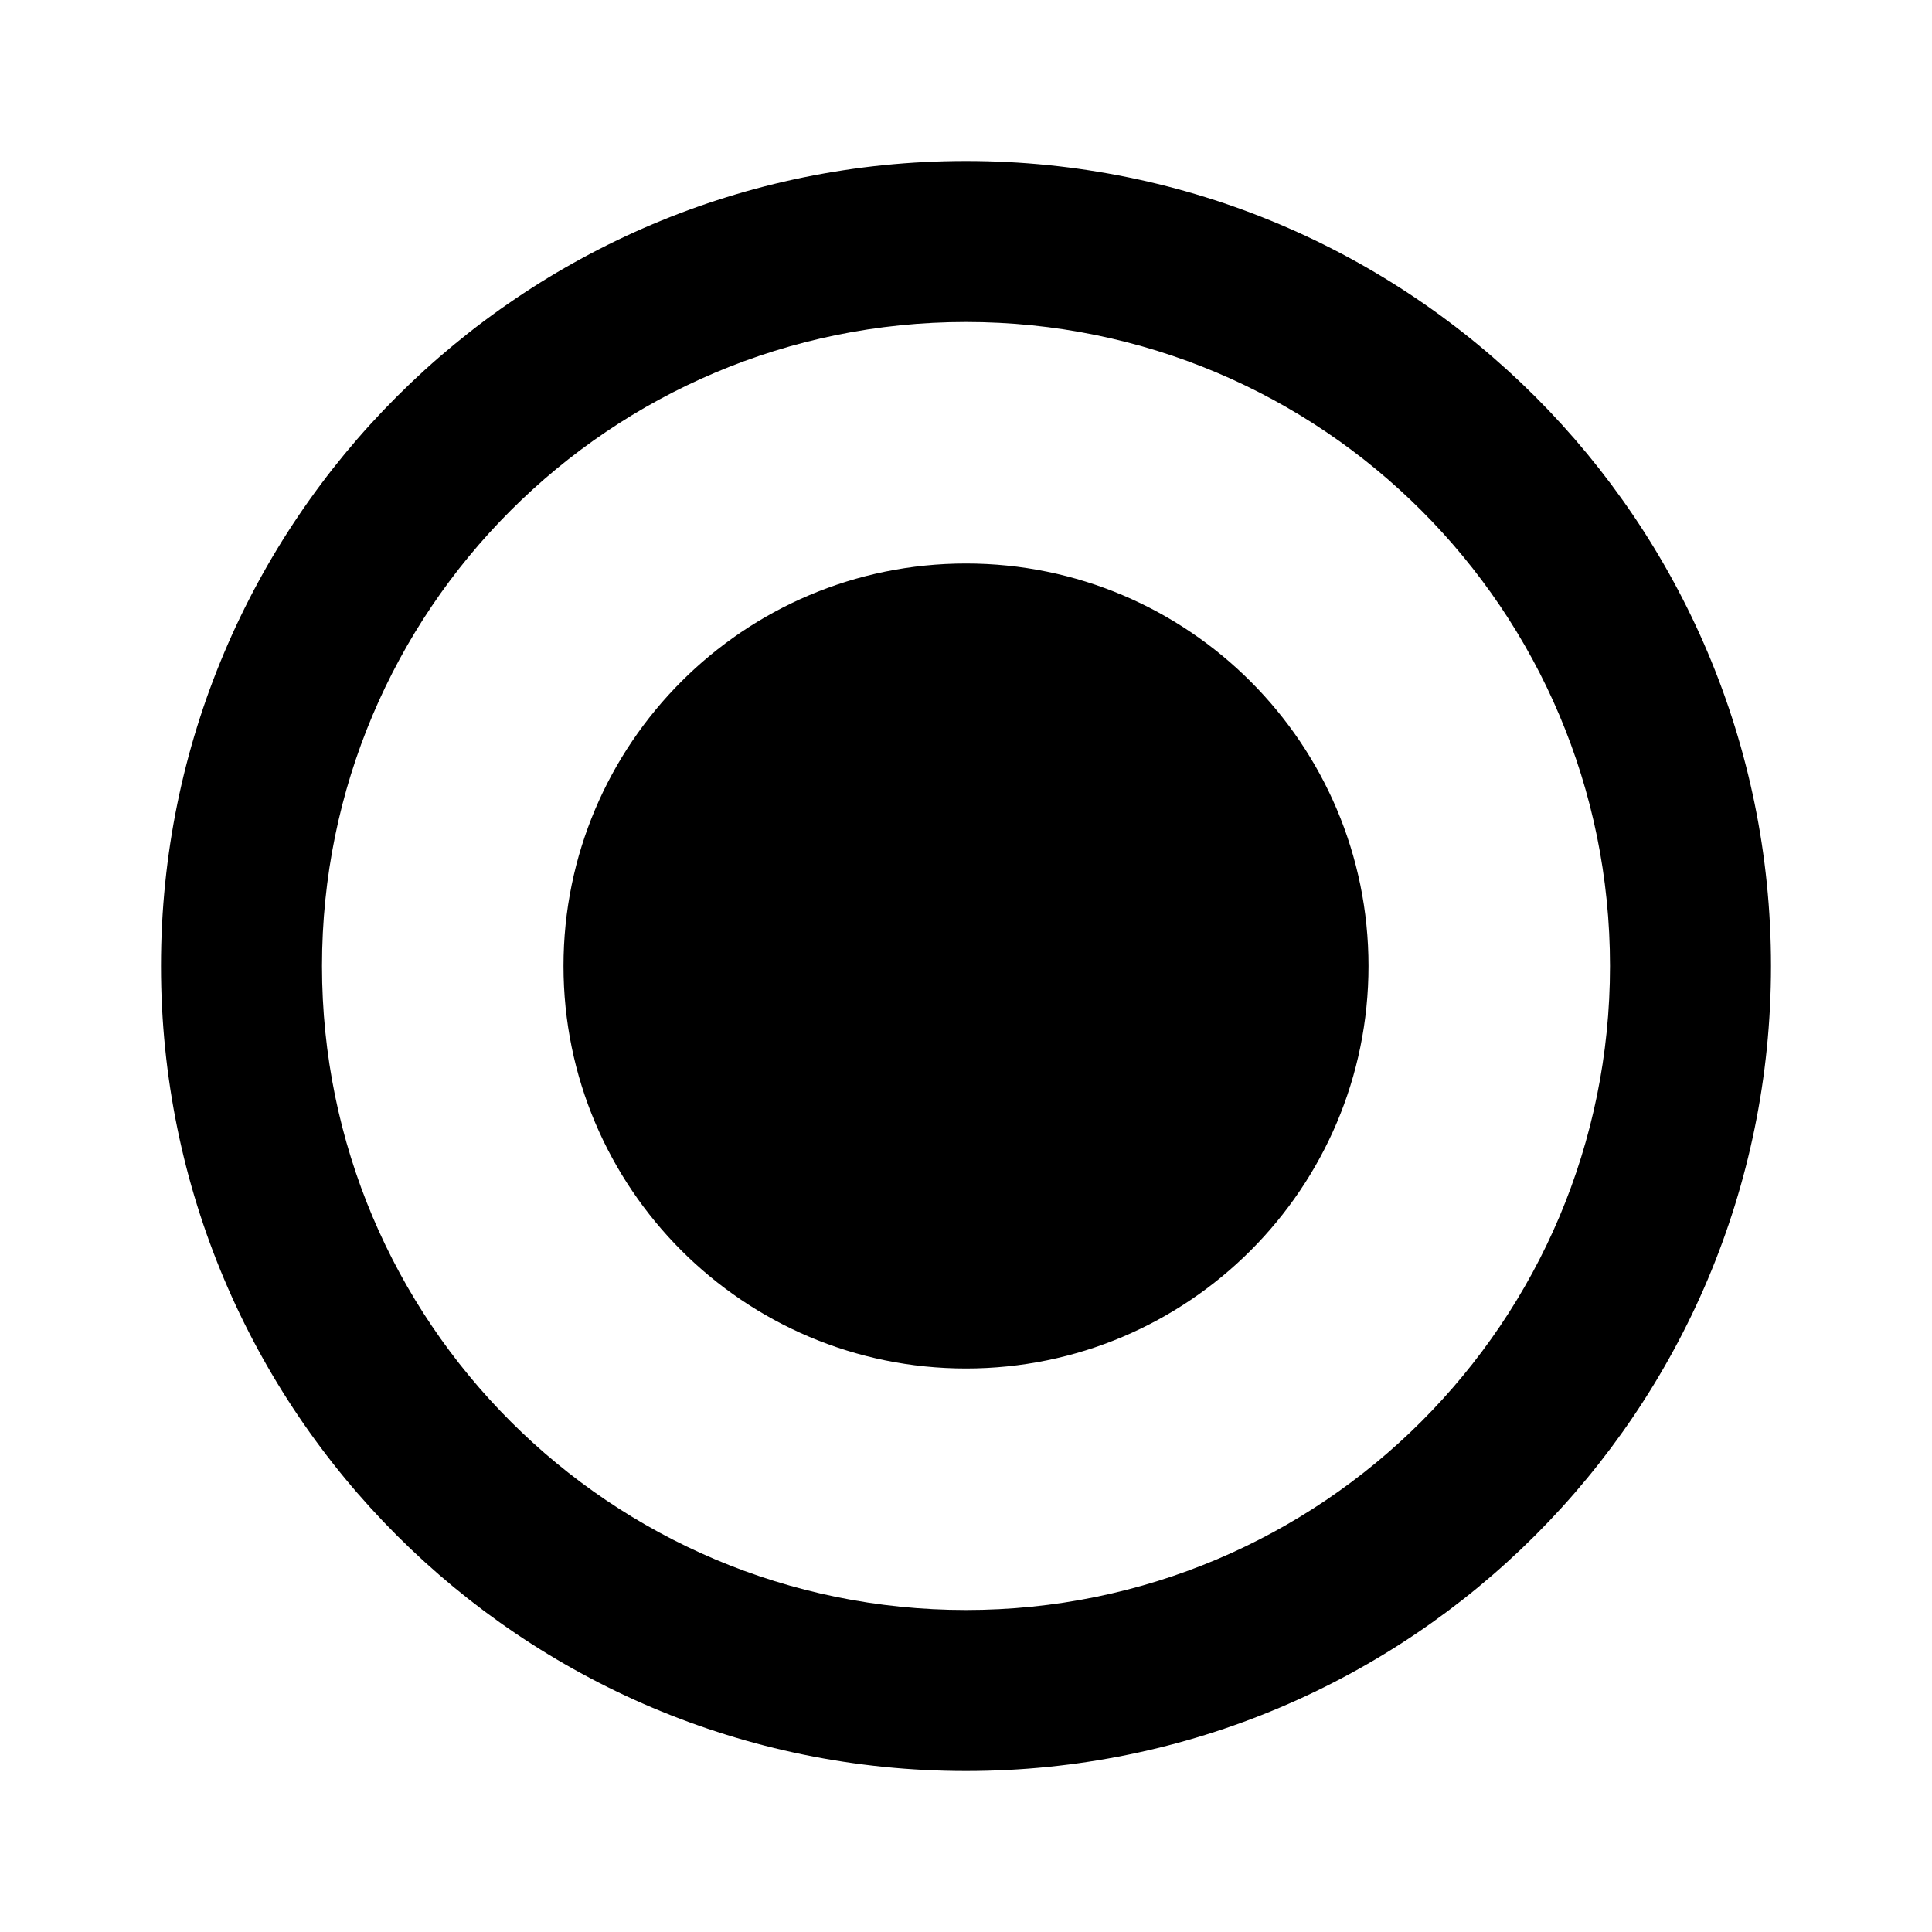 <?xml version="1.0" encoding="UTF-8"?>
<!DOCTYPE svg PUBLIC "-//W3C//DTD SVG 1.1//EN" "http://www.w3.org/Graphics/SVG/1.1/DTD/svg11.dtd">
<svg version="1.1" xmlns="http://www.w3.org/2000/svg" xmlns:xlink="http://www.w3.org/1999/xlink" x="0" y="0" width="528" height="528" viewBox="0, 0, 48, 48">
  <g id="Layer_1">
    <path d="M24,14 C18.48,14 14,18.48 14,24 C14,29.52 18.48,34 24,34 C29.52,34 34,29.52 34,24 C34,18.48 29.52,14 24,14 z M24,4 C12.95,4 4,12.95 4,24 C4,35.05 12.95,44 24,44 C35.05,44 44,35.05 44,24 C44,12.95 35.05,4 24,4 z M24,40 C15.16,40 8,32.84 8,24 C8,15.16 15.16,8 24,8 C32.84,8 40,15.16 40,24 C40,32.84 32.84,40 24,40 z" fill="#000000"/>
  </g>
</svg>
